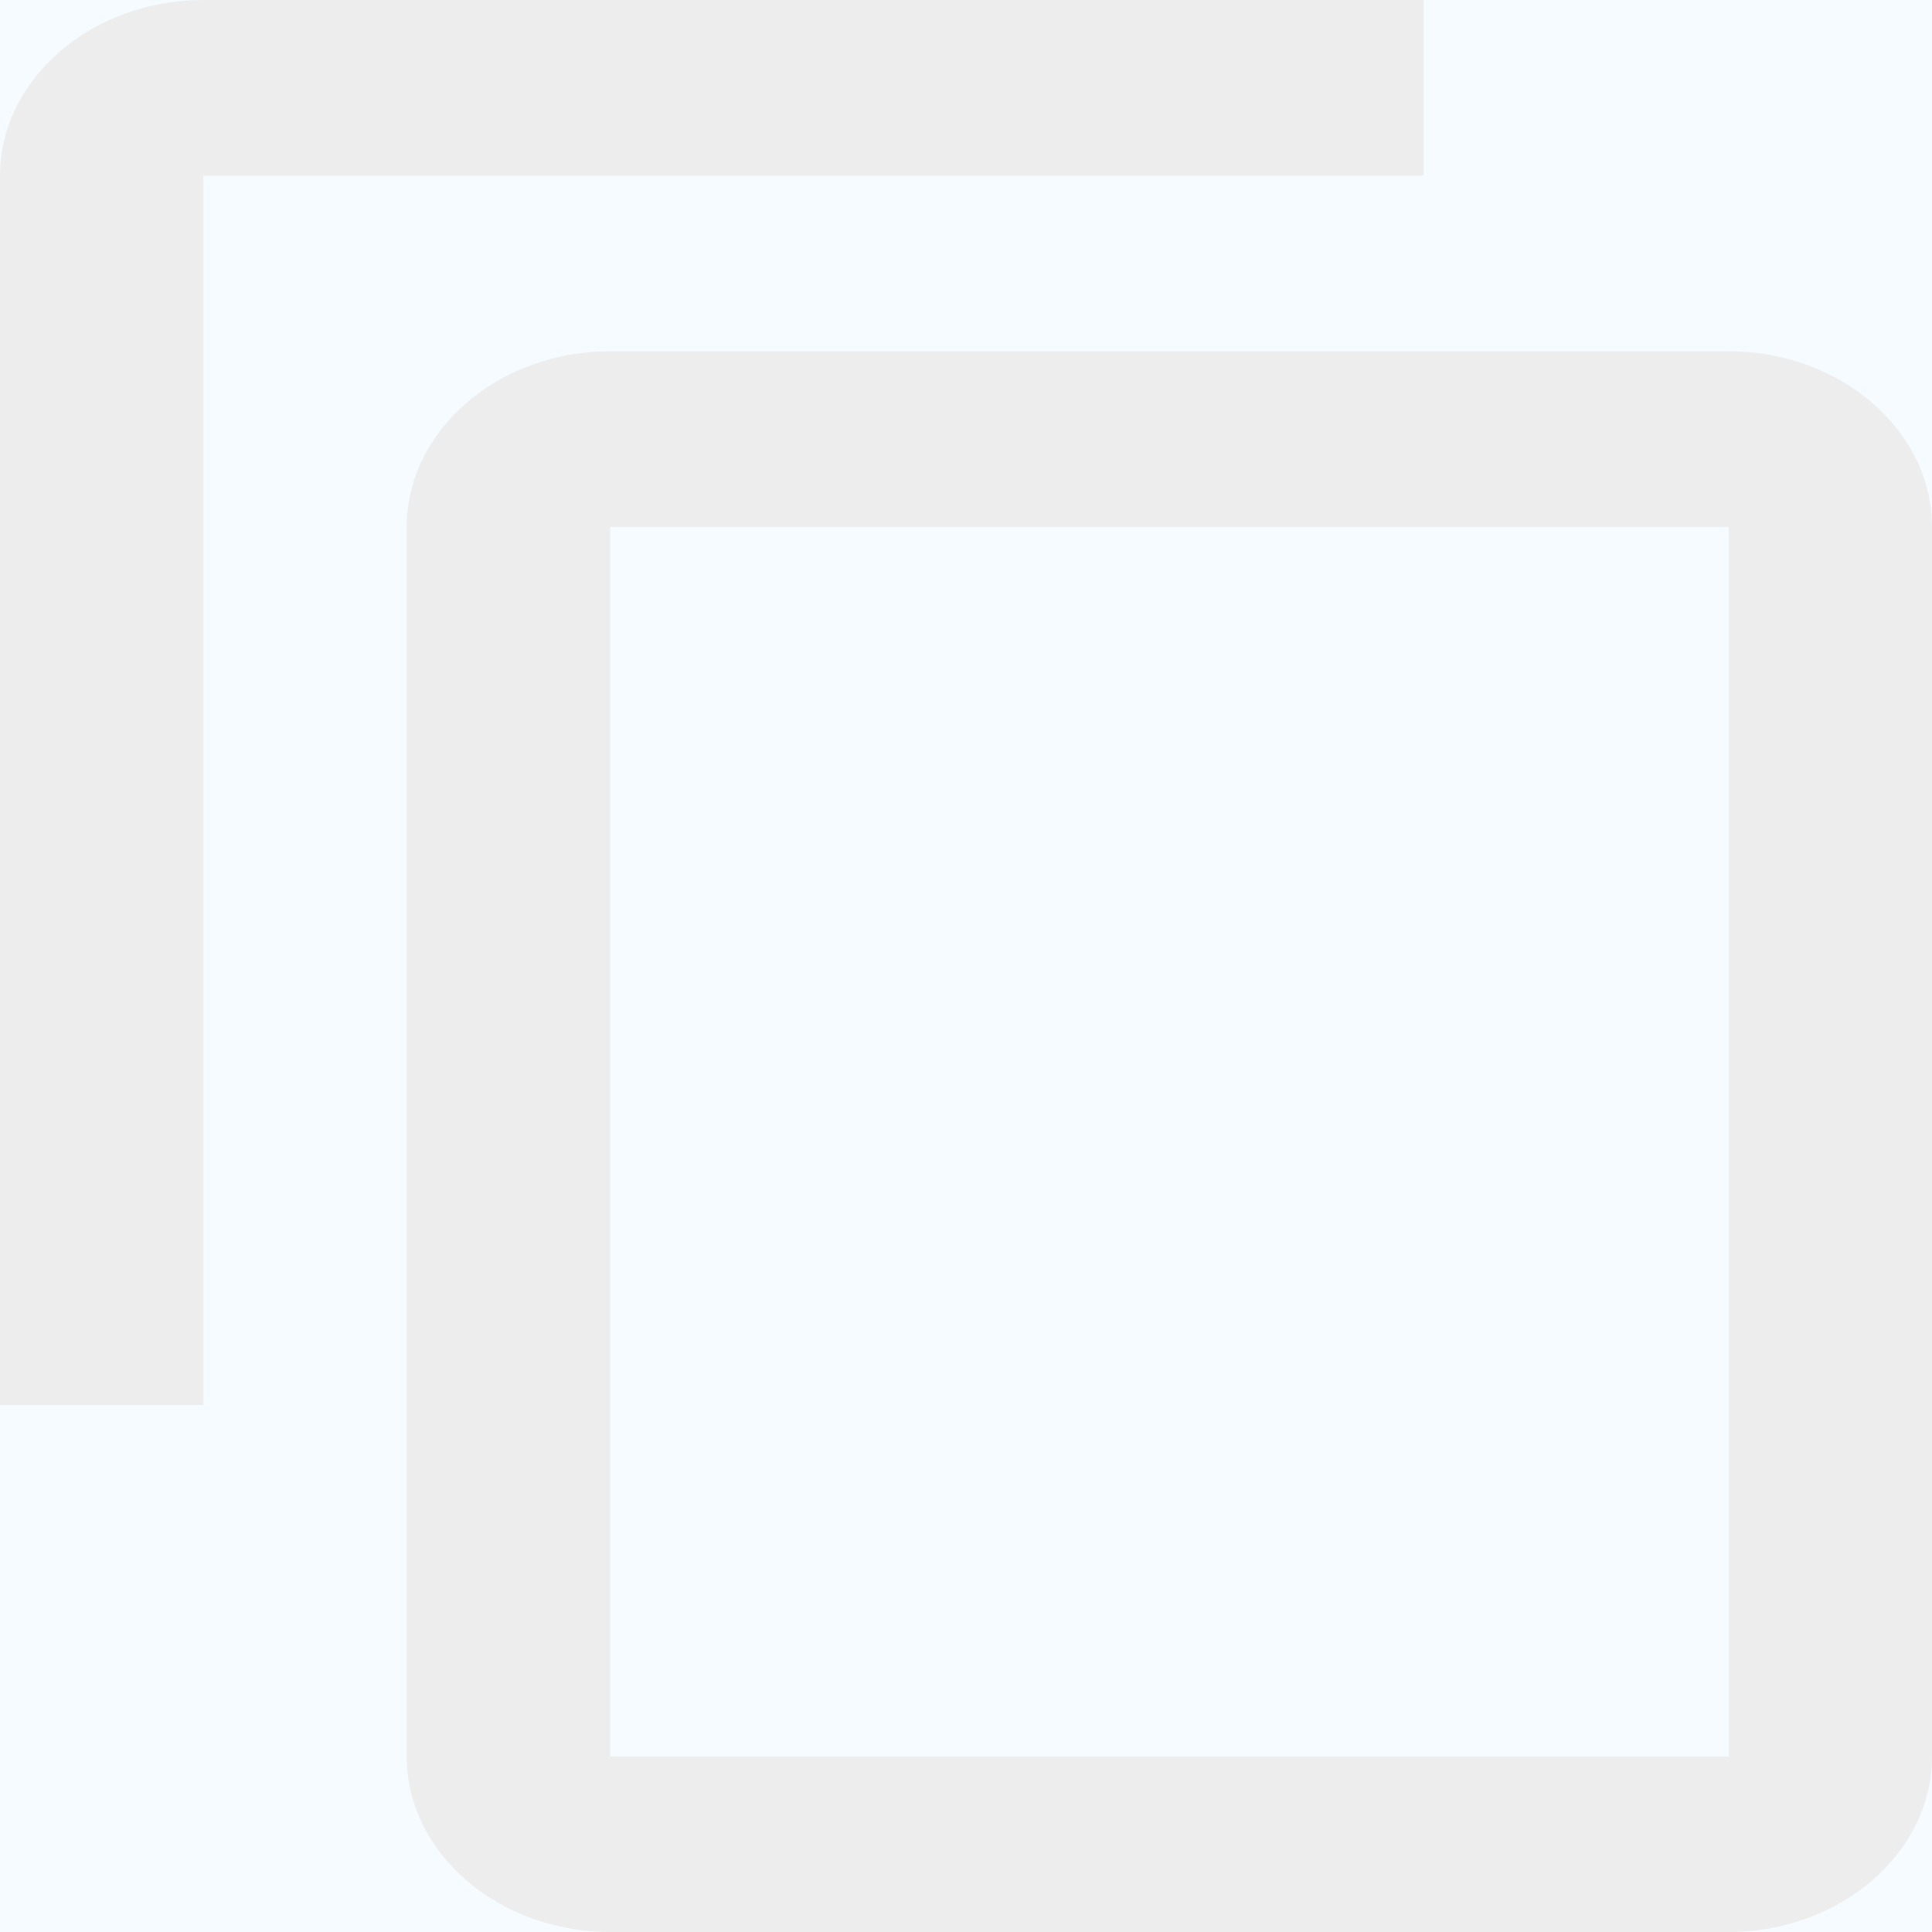 <svg width="16" height="16" viewBox="0 0 16 16" fill="none" xmlns="http://www.w3.org/2000/svg">
<rect width="393" height="852" transform="translate(-322.652 -310)" fill="#F5FBFF"/>
<path d="M11.79 0H1.684C0.758 0 0 0.655 0 1.455V11.636H1.684V1.455H11.79V0ZM14.316 2.909H5.053C4.126 2.909 3.368 3.564 3.368 4.364V14.546C3.368 15.345 4.126 16 5.053 16H14.316C15.242 16 16 15.345 16 14.546V4.364C16 3.564 15.242 2.909 14.316 2.909ZM14.316 14.546H5.053V4.364H14.316V14.546Z" fill="#EDEDED"/>
</svg>
